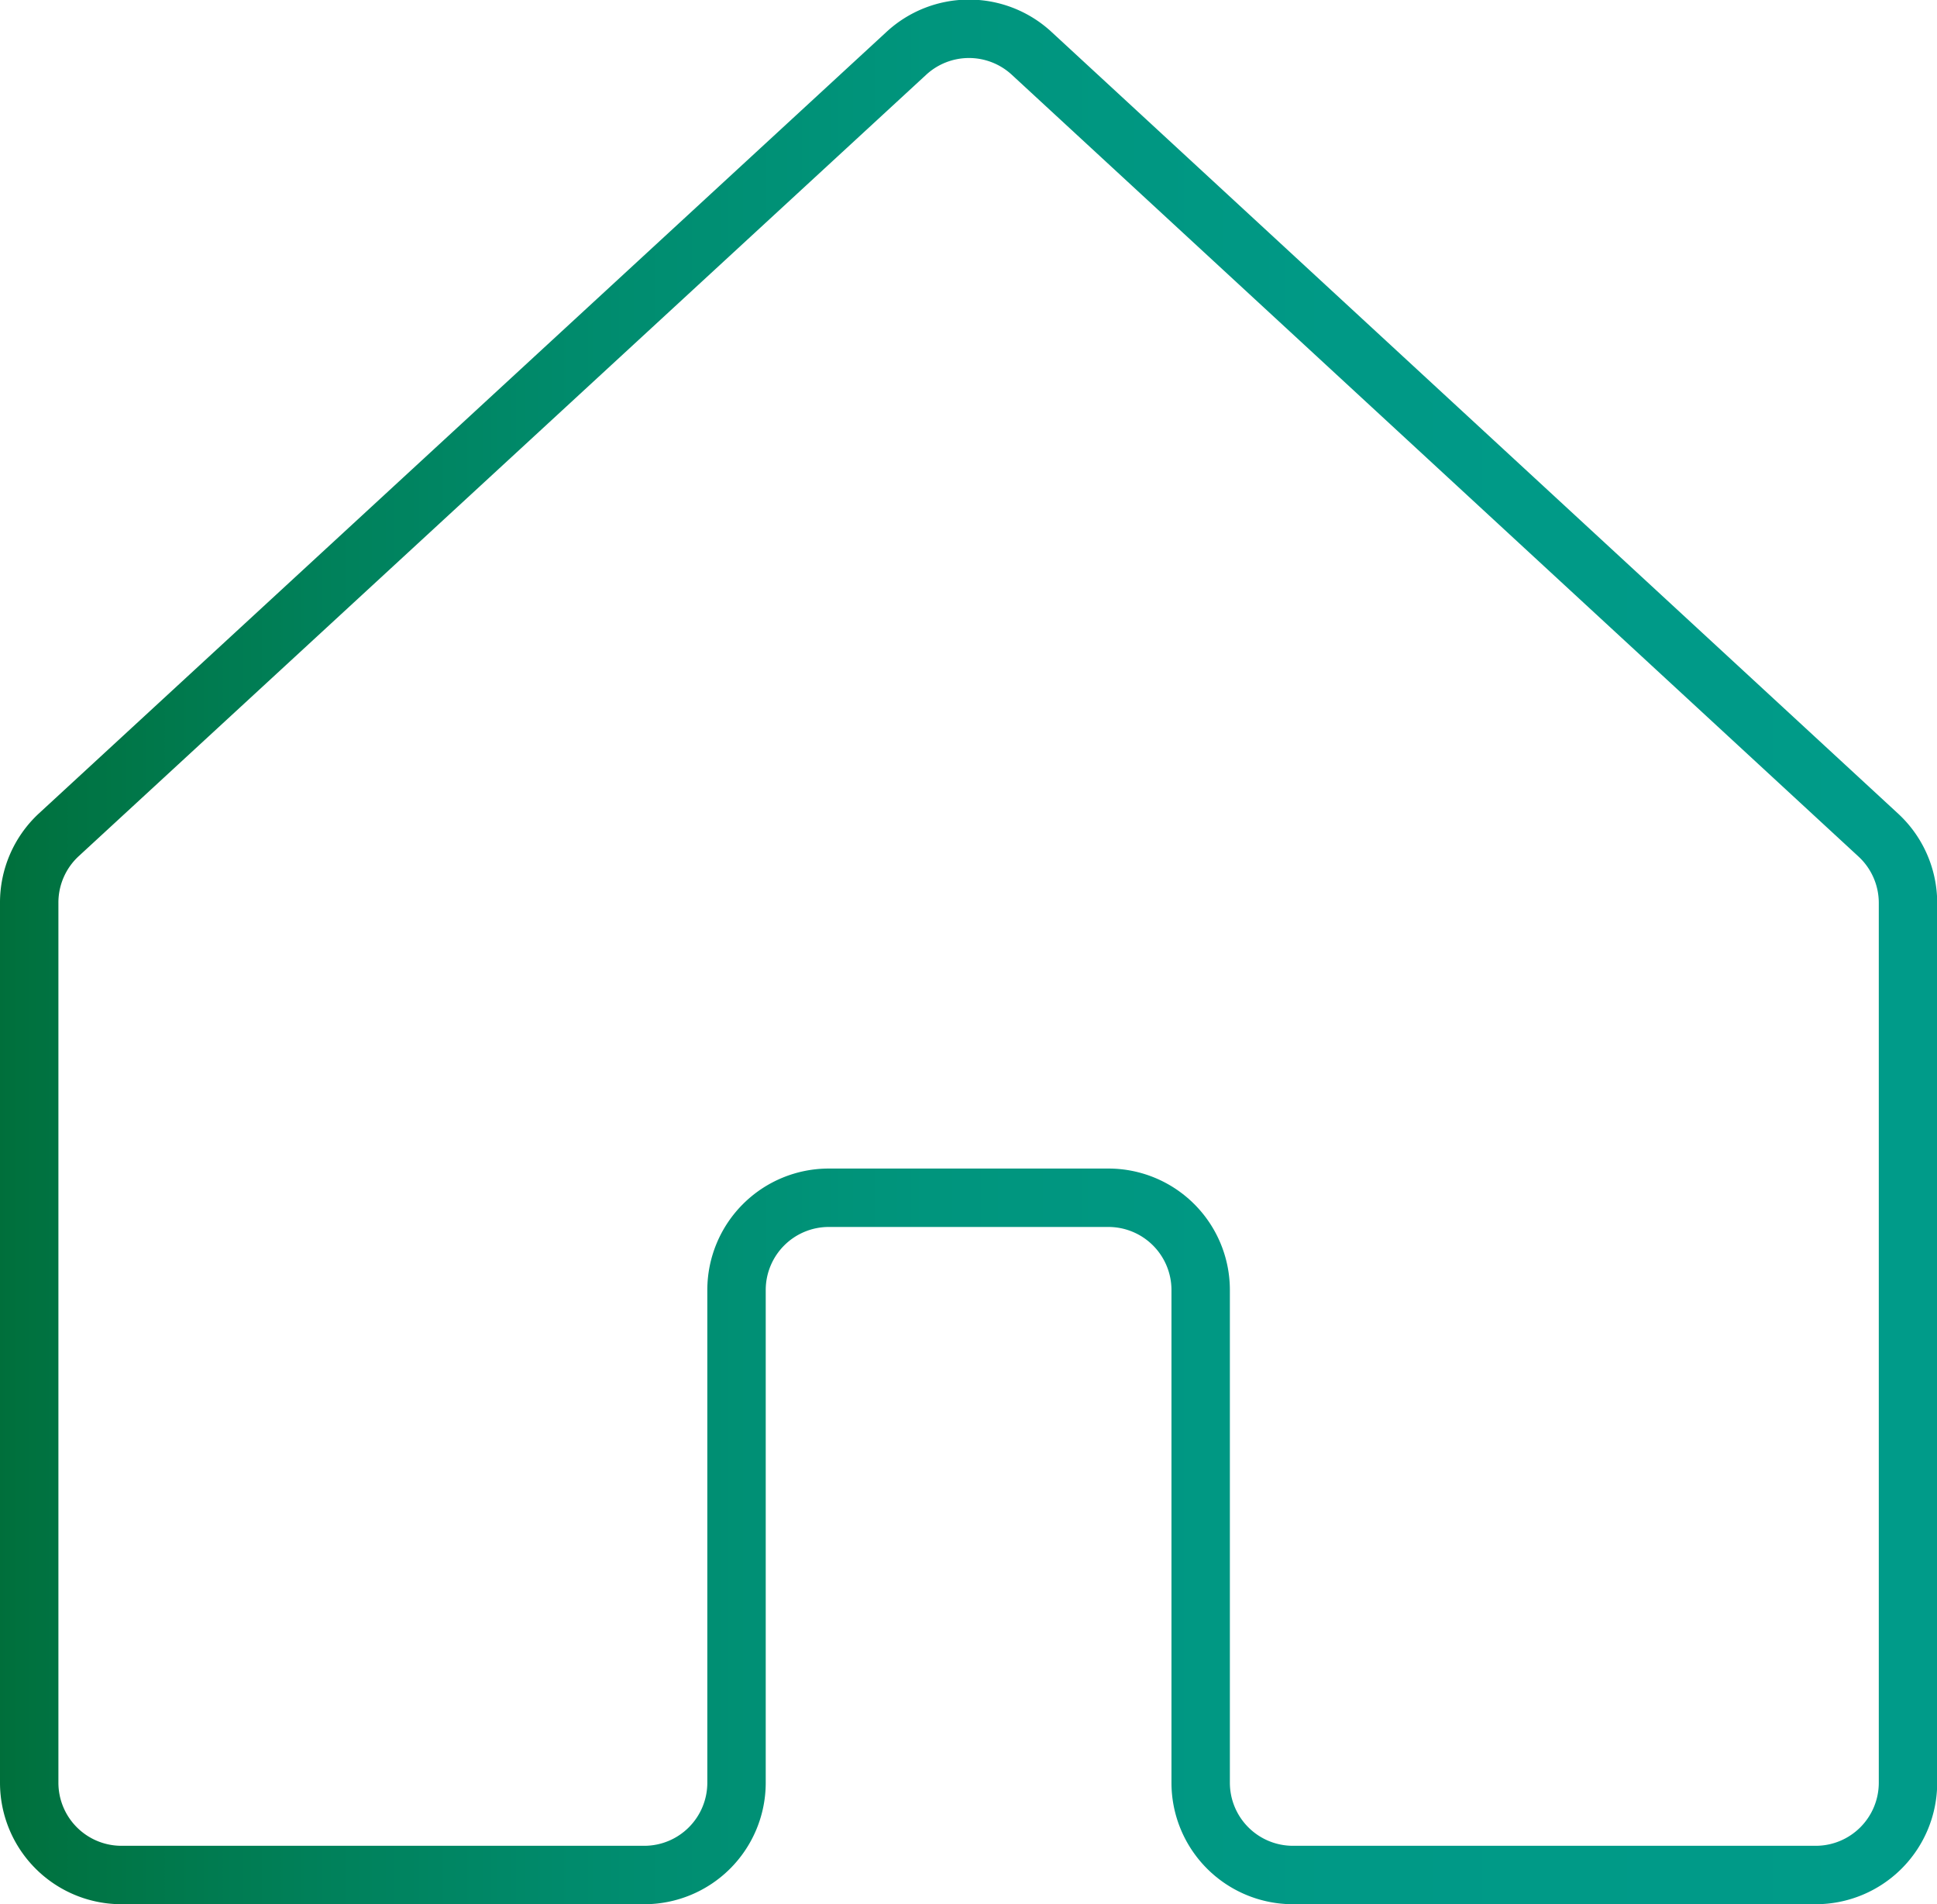 <svg xmlns="http://www.w3.org/2000/svg" xmlns:xlink="http://www.w3.org/1999/xlink" viewBox="0 0 99.49 97.79"><defs><style>.cls-1{fill:none;stroke-linecap:round;stroke-linejoin:round;stroke-width:3px;stroke:url(#linear-gradient);}</style><linearGradient id="linear-gradient" y1="48.89" x2="99.49" y2="48.89" gradientUnits="userSpaceOnUse"><stop offset="0" stop-color="#006f3b"/><stop offset="0.01" stop-color="#00713e"/><stop offset="0.16" stop-color="#008059"/><stop offset="0.31" stop-color="#008c6e"/><stop offset="0.48" stop-color="#00957d"/><stop offset="0.69" stop-color="#009986"/><stop offset="0.99" stop-color="#009b89"/></linearGradient></defs><title>home</title><g id="Layer_2" data-name="Layer 2"><g id="Layer_3" data-name="Layer 3"><path class="cls-1" d="M46.54,2.75,3,42.89A4.74,4.74,0,0,0,1.5,46.37V91.55a4.74,4.74,0,0,0,4.74,4.74H33.09a4.74,4.74,0,0,0,4.74-4.74V66.25a4.74,4.74,0,0,1,4.74-4.74H56.93a4.74,4.74,0,0,1,4.74,4.74v25.3a4.74,4.74,0,0,0,4.74,4.74H93.26A4.74,4.74,0,0,0,98,91.55V46.37a4.74,4.74,0,0,0-1.52-3.48L53,2.75A4.74,4.74,0,0,0,46.54,2.75Z"/></g></g></svg>